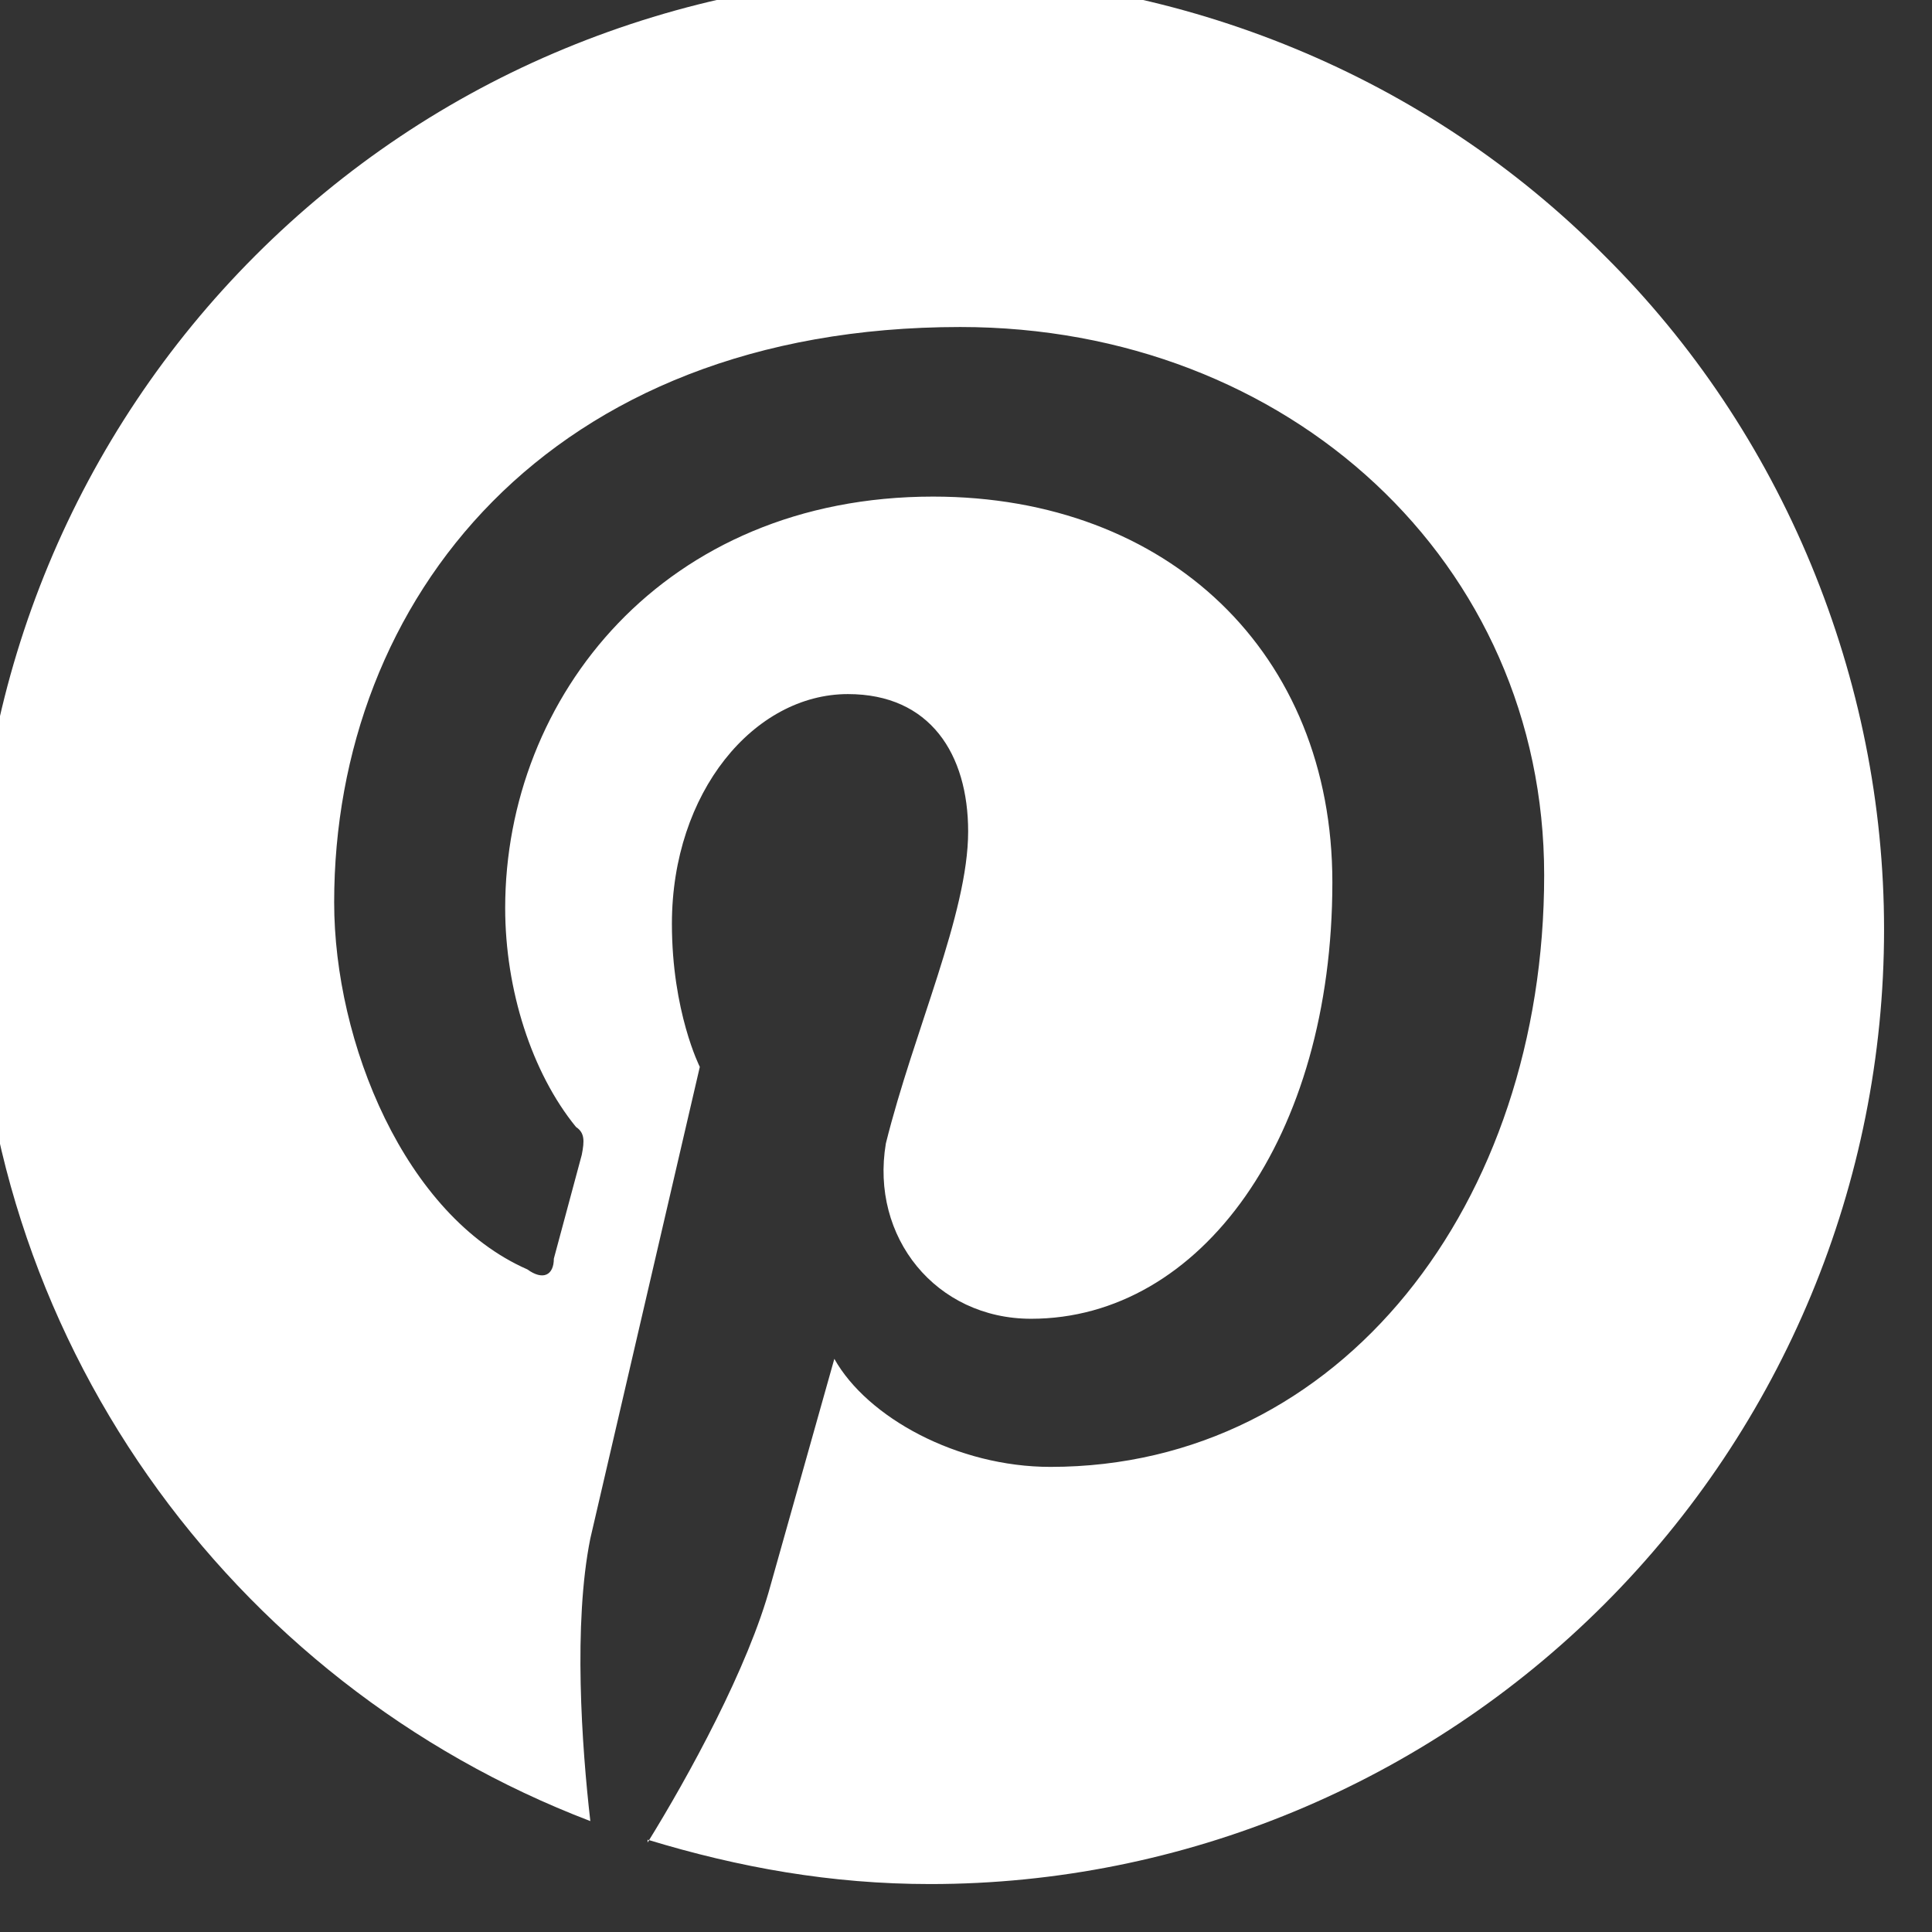 <svg width="27" height="27" viewBox="0 0 27 27" fill="none" xmlns="http://www.w3.org/2000/svg" xmlns:xlink="http://www.w3.org/1999/xlink">
	<rect x="0" y="0" width="27" height="27" fill="#333333" stroke="none"/>
	<desc>
			Created with Pixso.
	</desc>
	<defs/>
	<path id="Vector" d="M9.05 25.71C10.33 26.1 11.62 26.33 13 26.33C16.53 26.33 19.92 24.92 22.42 22.42C24.92 19.92 26.33 16.53 26.33 12.99C26.33 11.24 25.98 9.51 25.31 7.89C24.64 6.27 23.66 4.8 22.42 3.57C21.19 2.33 19.72 1.35 18.1 0.68C16.48 0.01 14.75 -0.34 13 -0.34C11.24 -0.34 9.51 0.01 7.89 0.68C6.27 1.35 4.81 2.33 3.57 3.57C1.07 6.07 -0.34 9.46 -0.34 12.99C-0.34 18.66 3.22 23.53 8.25 25.45C8.13 24.41 8.01 22.69 8.25 21.5L9.78 14.91C9.78 14.91 9.39 14.14 9.39 12.91C9.39 11.07 10.54 9.7 11.85 9.7C13 9.7 13.53 10.54 13.53 11.62C13.53 12.77 12.77 14.41 12.38 15.98C12.16 17.29 13.08 18.43 14.41 18.43C16.78 18.43 18.62 15.9 18.62 12.33C18.62 9.13 16.33 6.94 13.04 6.94C9.28 6.94 7.06 9.74 7.06 12.69C7.06 13.83 7.43 14.99 8.05 15.75C8.17 15.83 8.17 15.94 8.13 16.14L7.74 17.59C7.74 17.82 7.59 17.9 7.37 17.74C5.66 16.99 4.67 14.57 4.67 12.61C4.67 8.39 7.66 4.57 13.42 4.57C18.01 4.57 21.58 7.86 21.58 12.23C21.58 16.82 18.74 20.5 14.68 20.5C13.38 20.5 12.12 19.81 11.66 18.99L10.77 22.15C10.46 23.3 9.62 24.83 9.05 25.75L9.05 25.71Z" fill="#FFFFFF" fill-opacity="1" fill-rule="nonzero"/>
</svg>
